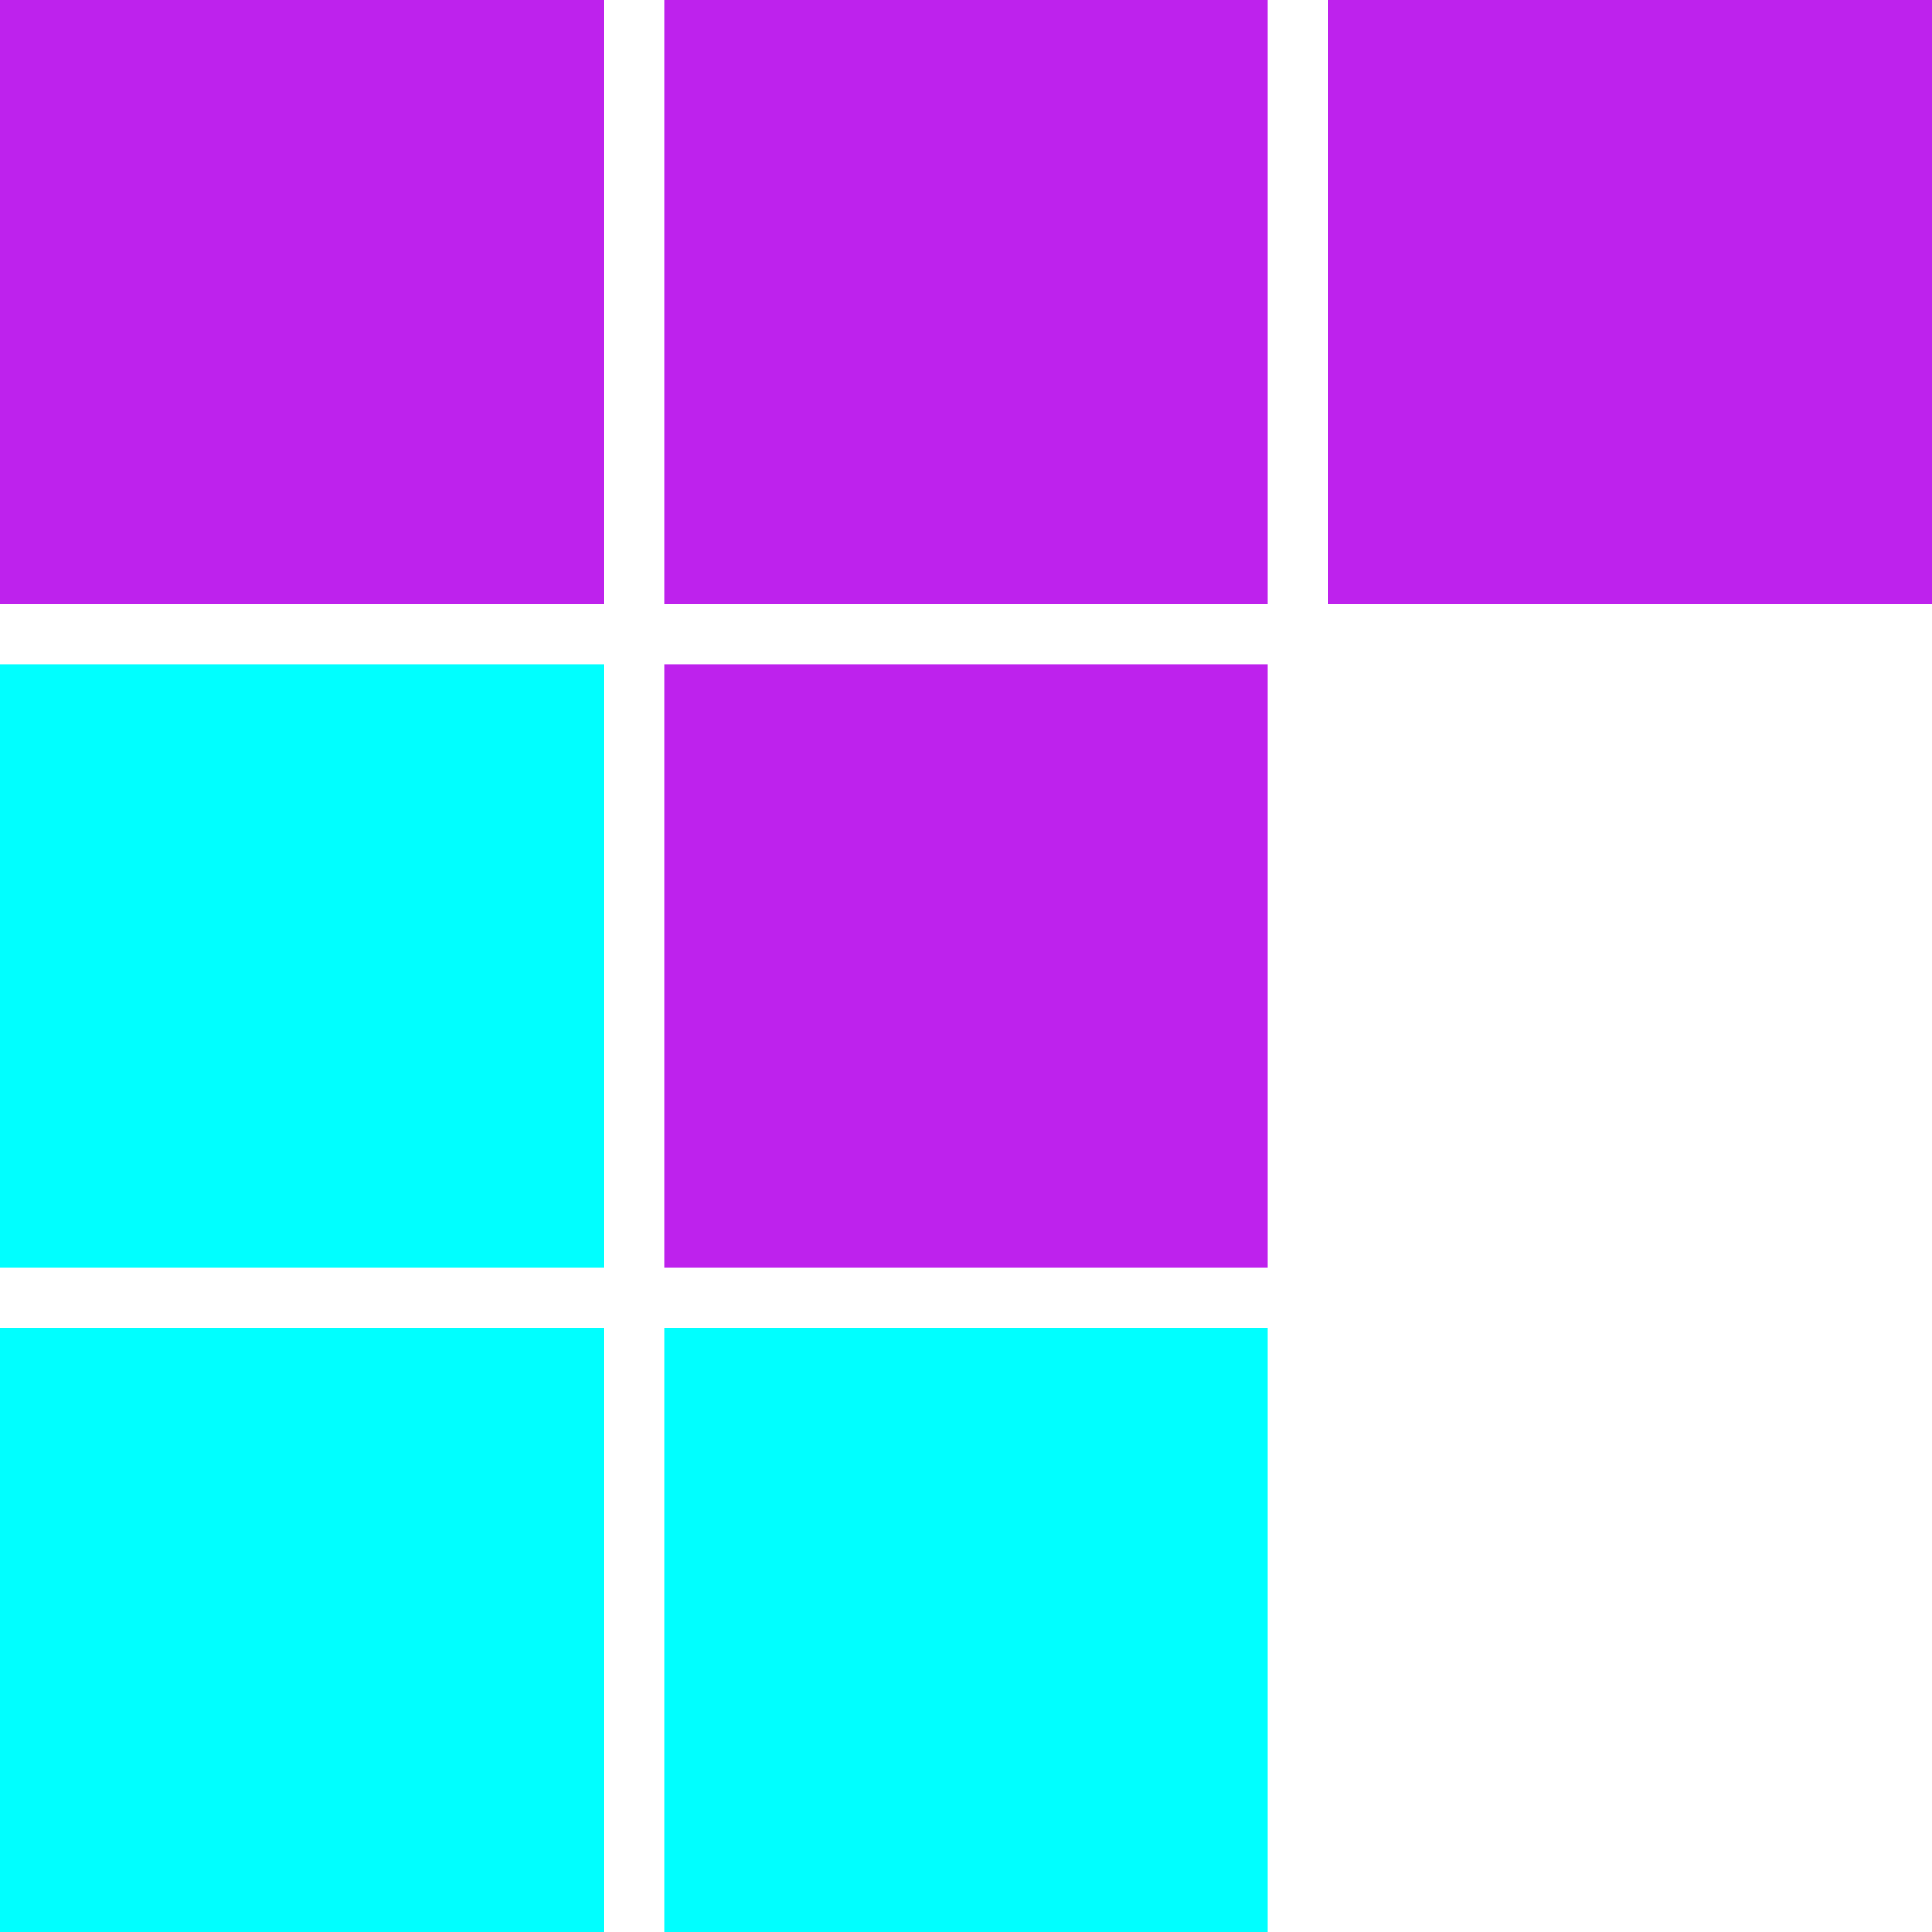 <svg
  width="40"
  height="40"
  viewBox="0 0 40 40"
  fill="none"
  xmlns="http://www.w3.org/2000/svg"
>
  <rect width="12.5" height="12.5" fill="#BE22ED" />
  <rect x="13.75" y="13.75" width="12.5" height="12.5" fill="#BE22ED" />
  <rect y="13.75" width="12.5" height="12.5" fill="#00FFFF" />
  <rect y="27.5" width="12.5" height="12.5" fill="#00FFFF" />
  <rect x="13.75" y="27.5" width="12.5" height="12.5" fill="#00FFFF" />
  <rect x="13.75" width="12.5" height="12.5" fill="#BE22ED" />
  <rect x="27.5" width="12.5" height="12.5" fill="#BE22ED" />
</svg>